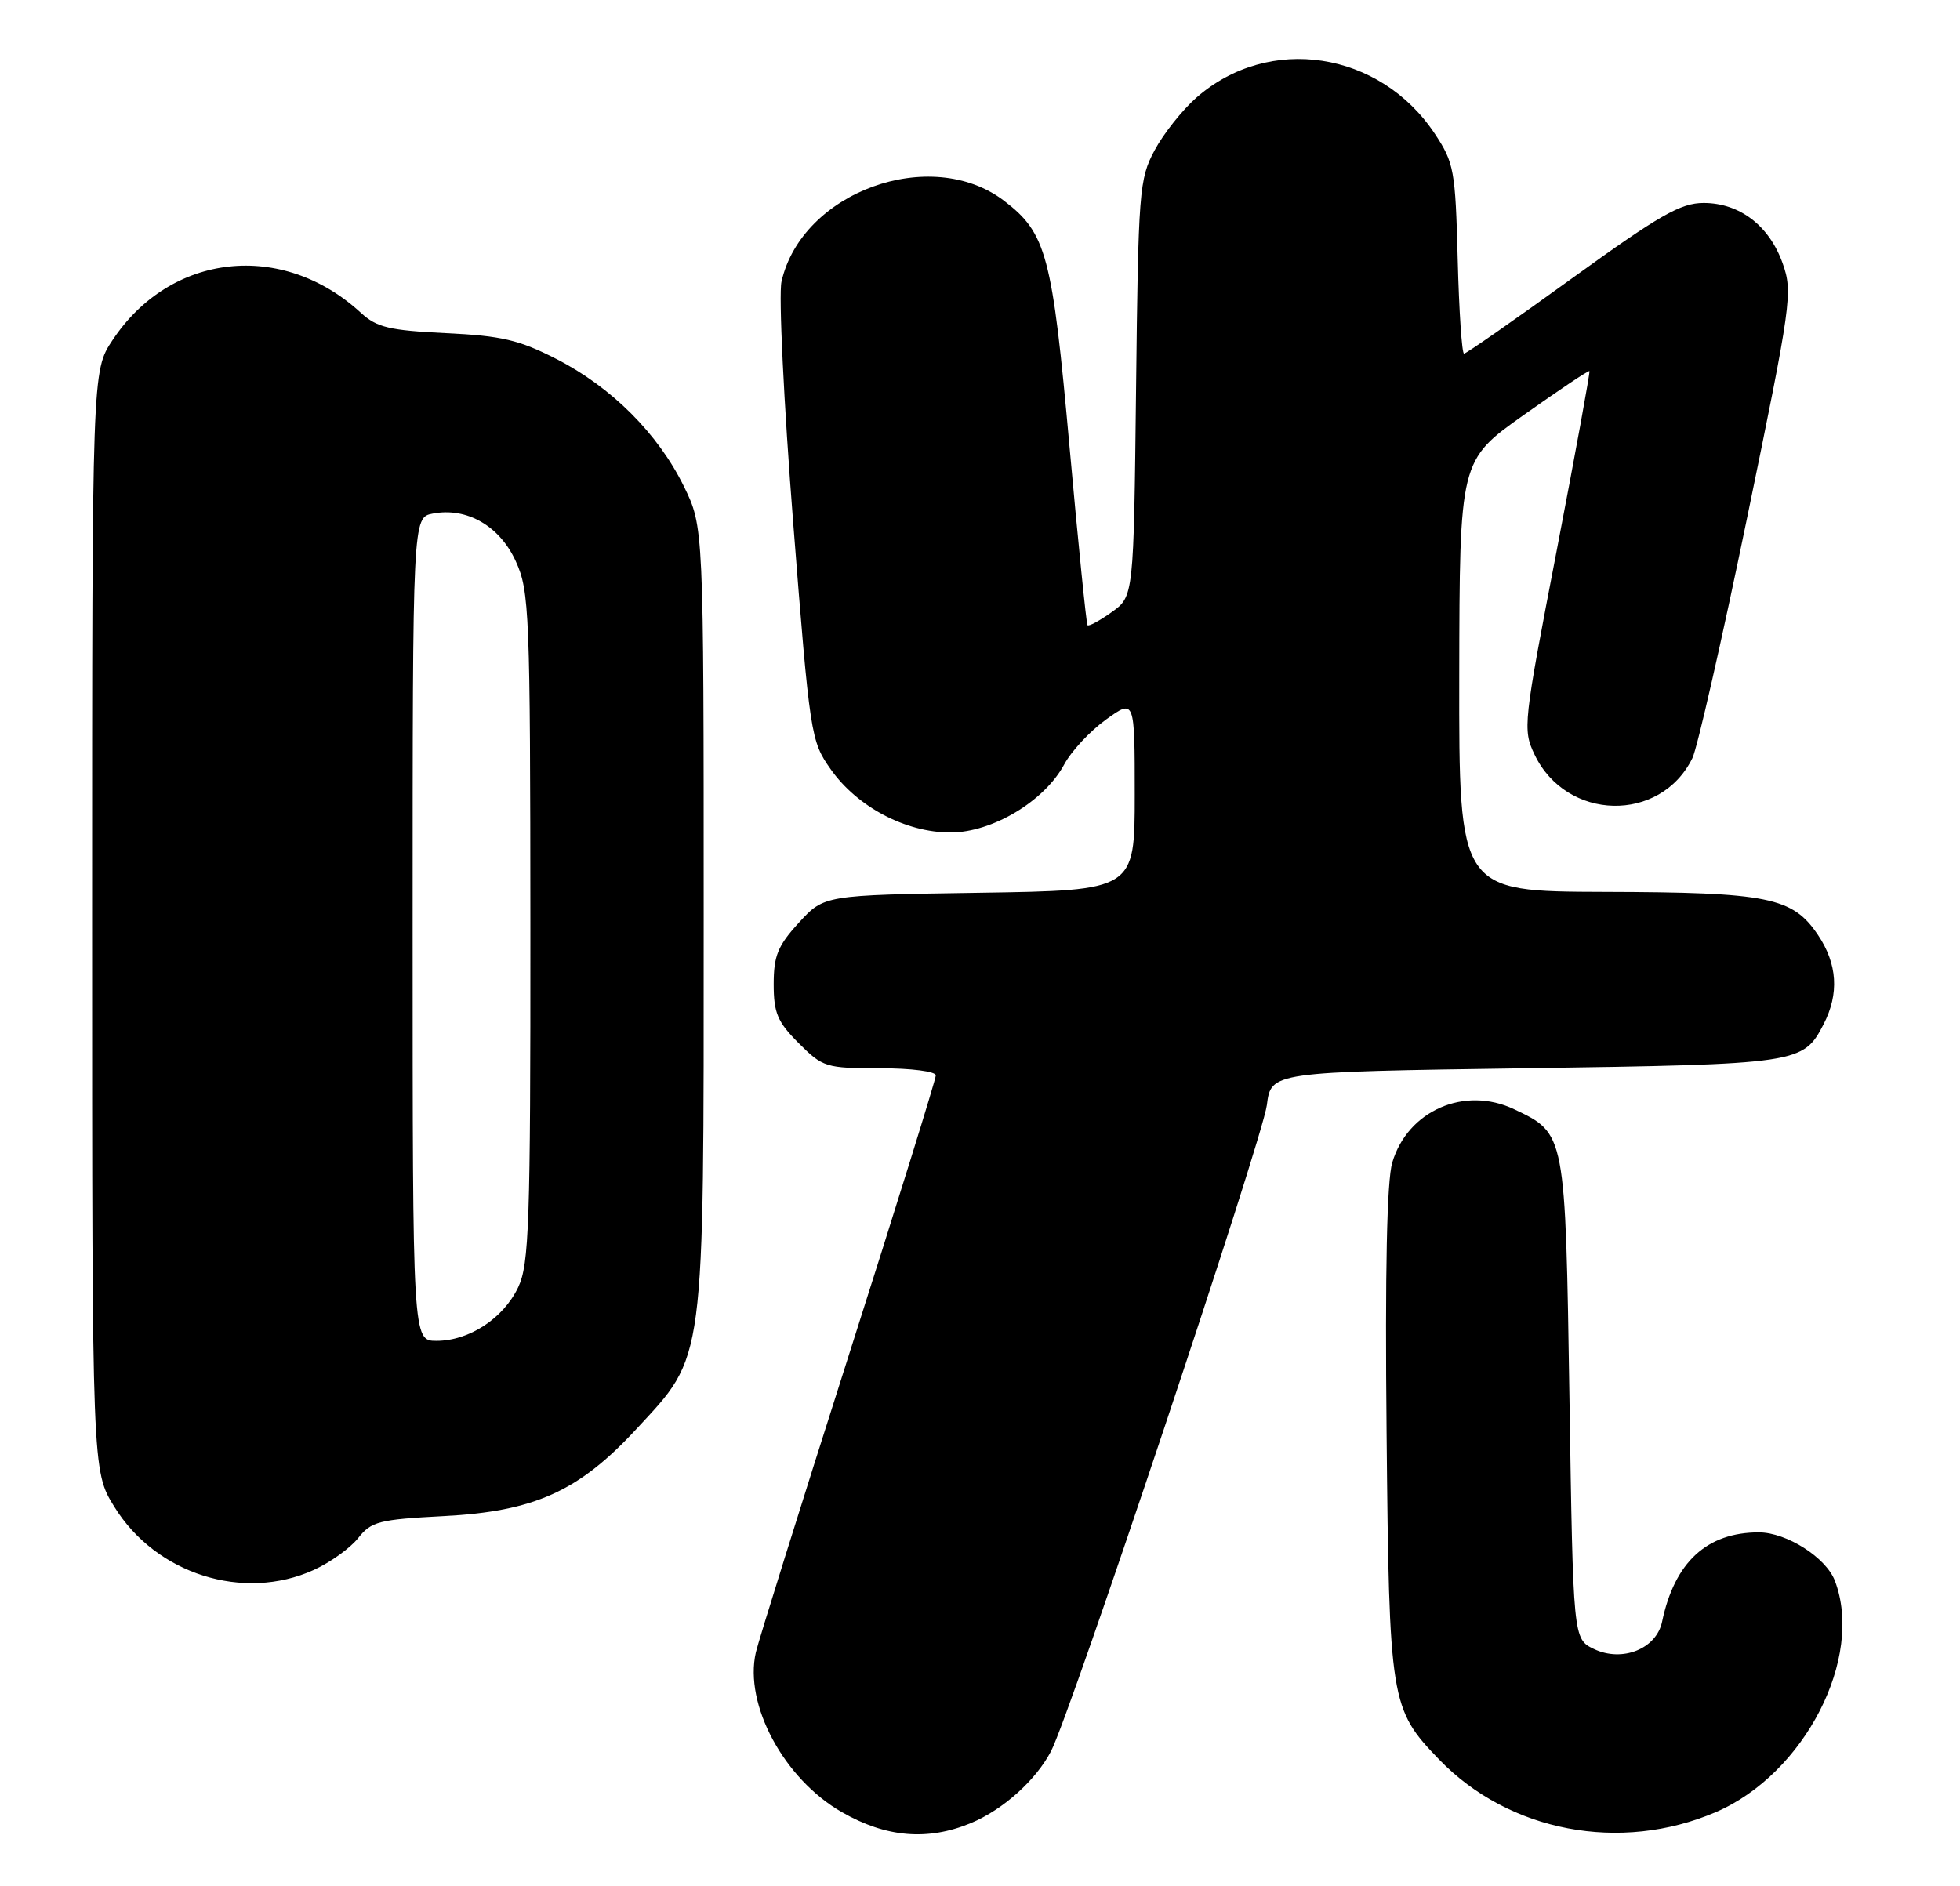 <?xml version="1.0" encoding="UTF-8" standalone="no"?>
<!DOCTYPE svg PUBLIC "-//W3C//DTD SVG 1.1//EN" "http://www.w3.org/Graphics/SVG/1.1/DTD/svg11.dtd" >
<svg xmlns="http://www.w3.org/2000/svg" xmlns:xlink="http://www.w3.org/1999/xlink" version="1.1" viewBox="0 0 266 256">
 <g >
 <path fill="currentColor"
d=" M 131.78 247.45 C 136.14 245.63 140.58 241.64 142.63 237.72 C 145.28 232.65 171.35 154.59 171.93 150.00 C 172.50 145.50 172.50 145.50 207.00 145.00 C 244.19 144.46 244.72 144.38 247.49 139.02 C 249.62 134.89 249.37 130.84 246.72 126.90 C 243.27 121.78 240.01 121.12 217.75 121.06 C 198.00 121.00 198.00 121.00 198.04 91.75 C 198.09 62.50 198.09 62.50 206.79 56.33 C 211.58 52.94 215.59 50.25 215.71 50.37 C 215.82 50.49 213.82 61.46 211.26 74.76 C 206.73 98.23 206.64 99.03 208.26 102.42 C 212.57 111.46 225.34 111.76 229.68 102.91 C 230.34 101.58 233.69 86.85 237.13 70.18 C 243.11 41.18 243.32 39.67 241.94 35.77 C 240.13 30.64 236.09 27.55 231.21 27.55 C 228.09 27.55 225.23 29.19 213.36 37.77 C 205.58 43.40 198.98 48.00 198.69 48.00 C 198.40 48.00 198.01 42.23 197.83 35.17 C 197.52 23.12 197.33 22.09 194.74 18.18 C 187.27 6.91 172.20 4.62 162.36 13.26 C 160.45 14.94 157.90 18.15 156.69 20.41 C 154.61 24.29 154.48 25.92 154.18 52.73 C 153.86 80.96 153.86 80.96 150.87 83.09 C 149.23 84.26 147.75 85.06 147.59 84.86 C 147.43 84.66 146.33 73.77 145.15 60.66 C 142.81 34.60 142.02 31.64 136.26 27.25 C 126.33 19.68 108.81 26.04 106.06 38.23 C 105.66 40.04 106.37 54.69 107.65 71.00 C 109.92 99.87 110.03 100.58 112.74 104.42 C 116.33 109.52 122.91 113.00 128.99 113.00 C 134.65 113.00 141.74 108.76 144.43 103.76 C 145.40 101.95 147.95 99.22 150.10 97.67 C 154.00 94.87 154.00 94.87 154.00 107.86 C 154.00 120.86 154.00 120.86 132.92 121.18 C 111.84 121.50 111.84 121.50 108.42 125.24 C 105.56 128.36 105.00 129.73 105.00 133.59 C 105.00 137.50 105.52 138.72 108.40 141.60 C 111.67 144.87 112.09 145.00 119.40 145.00 C 123.67 145.00 127.00 145.43 127.00 145.97 C 127.00 146.51 121.65 163.72 115.11 184.22 C 108.57 204.73 102.93 222.75 102.58 224.29 C 100.96 231.37 106.39 241.46 114.25 245.97 C 120.26 249.42 125.92 249.89 131.78 247.45 Z  M 232.88 245.96 C 244.90 240.79 253.00 225.03 249.02 214.57 C 247.83 211.42 242.47 208.01 238.72 208.00 C 231.65 207.99 227.26 212.04 225.57 220.12 C 224.80 223.81 220.17 225.67 216.32 223.83 C 213.50 222.47 213.50 222.47 213.00 189.94 C 212.44 153.69 212.48 153.88 205.48 150.56 C 198.76 147.37 191.04 150.75 188.95 157.80 C 188.22 160.26 187.96 172.54 188.18 194.50 C 188.53 231.01 188.69 231.96 195.30 238.82 C 204.80 248.66 219.92 251.53 232.88 245.96 Z  M 42.58 213.10 C 44.82 212.08 47.53 210.14 48.61 208.77 C 50.38 206.52 51.43 206.25 60.23 205.79 C 72.51 205.15 78.54 202.43 86.33 194.01 C 95.77 183.81 95.50 185.87 95.50 124.50 C 95.50 71.50 95.50 71.50 92.80 65.99 C 89.28 58.84 82.99 52.55 75.50 48.72 C 70.45 46.14 68.07 45.58 60.50 45.22 C 52.84 44.85 51.13 44.44 49.00 42.48 C 38.31 32.63 23.13 34.30 15.26 46.19 C 12.50 50.35 12.50 50.35 12.50 125.01 C 12.50 199.66 12.50 199.66 15.52 204.53 C 21.16 213.67 33.05 217.43 42.58 213.10 Z  M 56.00 126.12 C 56.00 70.23 56.00 70.23 58.75 69.71 C 63.37 68.83 67.83 71.40 70.01 76.21 C 71.85 80.26 71.96 83.08 71.98 125.85 C 72.00 166.17 71.81 171.59 70.33 174.72 C 68.32 178.95 63.69 181.99 59.25 182.00 C 56.00 182.00 56.00 182.00 56.00 126.12 Z "/>
</g>
</svg>